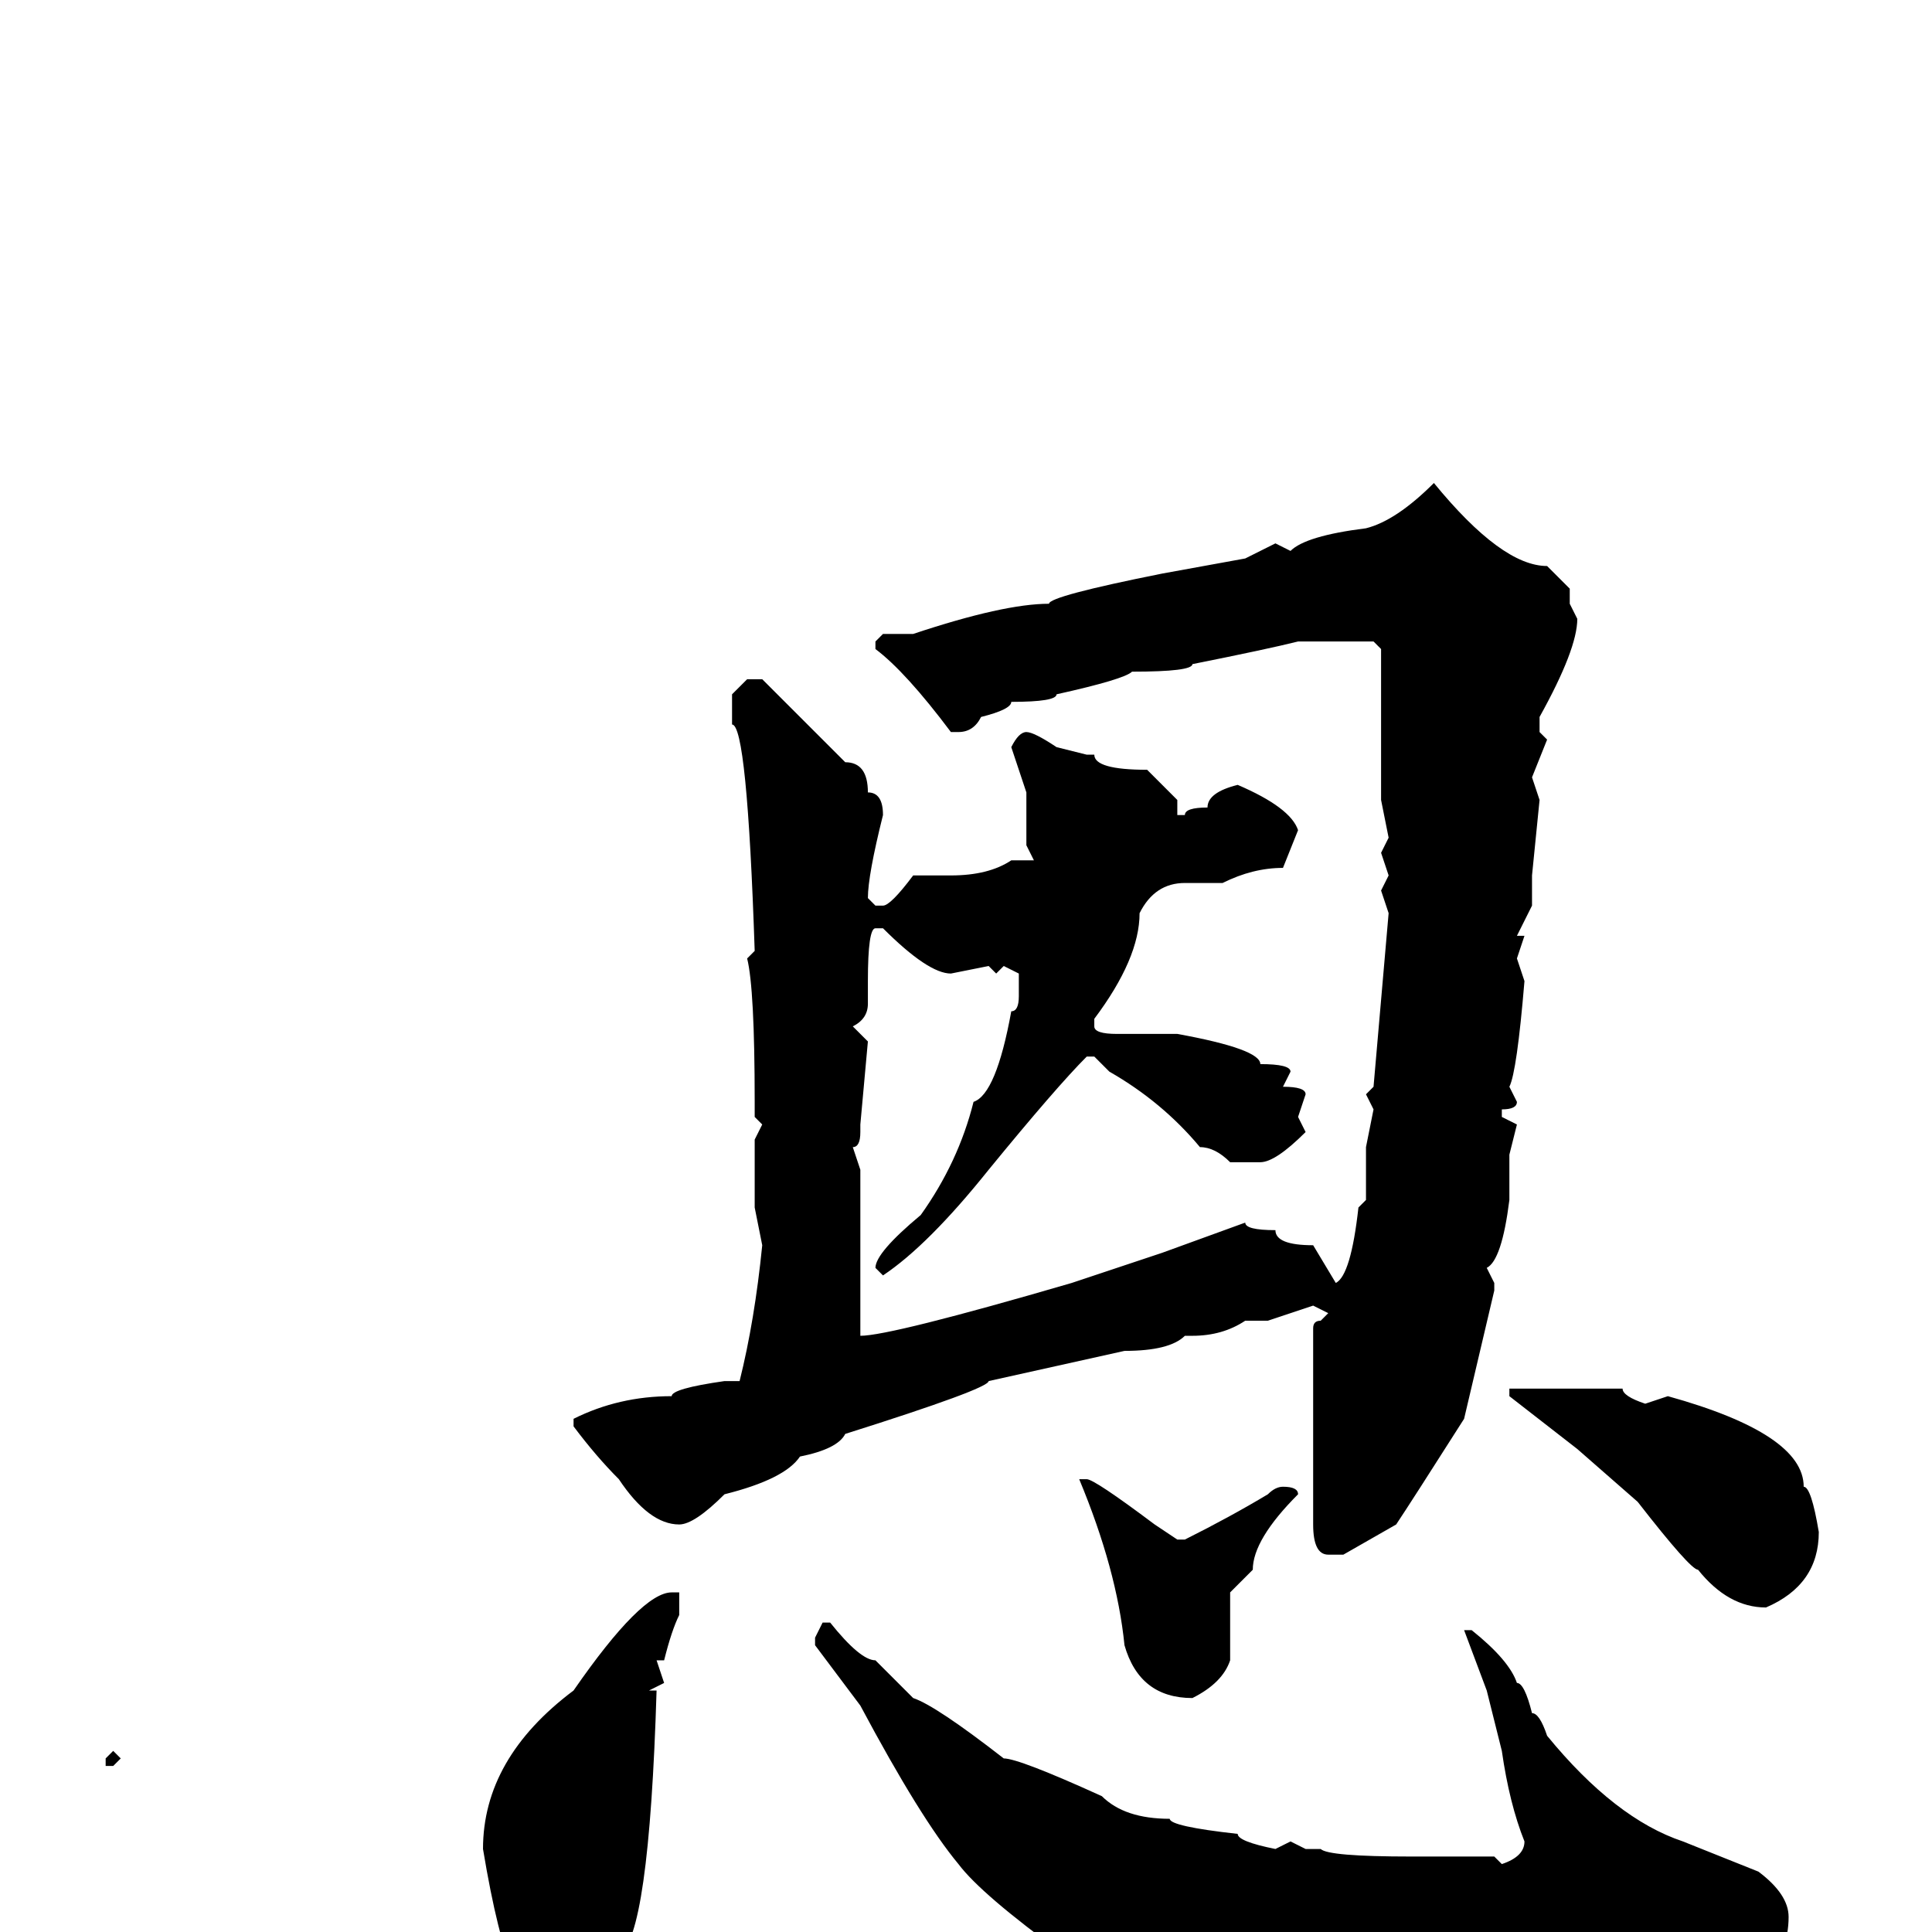<svg xmlns="http://www.w3.org/2000/svg" viewBox="0 -256 256 256">
	<path fill="#000000" d="M190 -192Q199 -181 205 -181L208 -178V-176L209 -174Q209 -170 204 -161V-159L205 -158L203 -153L204 -150L203 -140V-136L201 -132H202L201 -129L202 -126Q201 -114 200 -112L201 -110Q201 -109 199 -109V-108L201 -107L200 -103V-99V-97Q199 -89 197 -88L198 -86V-85L194 -68Q187 -57 185 -54L178 -50H176Q174 -50 174 -54V-62V-66V-67V-70V-79V-80Q174 -81 175 -81L176 -82L174 -83L168 -81H165Q162 -79 158 -79H157Q155 -77 149 -77L131 -73Q131 -72 112 -66Q111 -64 106 -63Q104 -60 96 -58Q92 -54 90 -54Q86 -54 82 -60Q79 -63 76 -67V-68Q82 -71 89 -71Q89 -72 96 -73H98Q100 -81 101 -91L100 -96V-105L101 -107L100 -108V-110Q100 -125 99 -129L100 -130Q99 -160 97 -160V-164L99 -166H101Q104 -163 106 -161L112 -155Q115 -155 115 -151Q117 -151 117 -148Q115 -140 115 -137L116 -136H117Q118 -136 121 -140H122H126Q131 -140 134 -142H136H137L136 -144V-149V-150V-151L134 -157Q135 -159 136 -159Q137 -159 140 -157L144 -156H145Q145 -154 152 -154L156 -150V-148H157Q157 -149 160 -149Q160 -151 164 -152Q171 -149 172 -146L170 -141Q166 -141 162 -139H157Q153 -139 151 -135Q151 -129 145 -121V-120Q145 -119 148 -119H152H156Q167 -117 167 -115Q171 -115 171 -114L170 -112Q173 -112 173 -111L172 -108L173 -106Q169 -102 167 -102H166H164H163Q161 -104 159 -104Q154 -110 147 -114L145 -116H144Q140 -112 131 -101Q123 -91 117 -87L116 -88Q116 -90 122 -95Q127 -102 129 -110Q132 -111 134 -122Q135 -122 135 -124V-127L133 -128L132 -127L131 -128L126 -127Q123 -127 117 -133H116Q115 -133 115 -126V-123Q115 -121 113 -120L115 -118L114 -107V-106Q114 -104 113 -104L114 -101V-95V-93V-91V-80V-79Q118 -79 142 -86L154 -90L165 -94Q165 -93 169 -93Q169 -91 174 -91L177 -86Q179 -87 180 -96L181 -97V-104L182 -109L181 -111L182 -112L184 -135L183 -138L184 -140L183 -143L184 -145L183 -150V-170L182 -171H172Q168 -170 158 -168Q158 -167 150 -167Q149 -166 140 -164Q140 -163 134 -163Q134 -162 130 -161Q129 -159 127 -159H126Q120 -167 116 -170V-171L117 -172H121Q133 -176 139 -176Q139 -177 154 -180L165 -182L169 -184L171 -183Q173 -185 181 -186Q185 -187 190 -192ZM201 -72H203H215Q215 -71 218 -70L221 -71Q239 -66 239 -59Q240 -59 241 -53Q241 -46 234 -43Q229 -43 225 -48Q224 -48 217 -57L209 -64L200 -71V-72ZM144 -60Q145 -60 153 -54L156 -52H157Q163 -55 168 -58Q169 -59 170 -59Q172 -59 172 -58Q166 -52 166 -48L163 -45V-41V-36Q162 -33 158 -31Q151 -31 149 -38Q148 -48 143 -60ZM89 -45H90V-42Q89 -40 88 -36H87L88 -33L86 -32H87Q86 1 82 3Q82 6 76 9H75Q69 9 68 5Q66 1 64 -11Q64 -23 76 -32Q85 -45 89 -45ZM109 -41H110Q114 -36 116 -36L121 -31Q124 -30 133 -23Q135 -23 146 -18Q149 -15 155 -15Q155 -14 164 -13Q164 -12 169 -11L171 -12L173 -11H175Q176 -10 187 -10H188H193H195H198L199 -9Q202 -10 202 -12Q200 -17 199 -24L197 -32L194 -40H195Q200 -36 201 -33Q202 -33 203 -29Q204 -29 205 -26Q214 -15 223 -12L233 -8Q237 -5 237 -2Q237 7 225 11Q220 15 213 15H202L199 16L194 15L191 16H190Q189 15 185 15L183 14L181 15Q175 15 167 11L148 6Q145 4 141 3Q130 -5 127 -9Q122 -15 114 -30L108 -38V-39ZM15 -24L16 -23L15 -22H14V-23Z"/>
</svg>